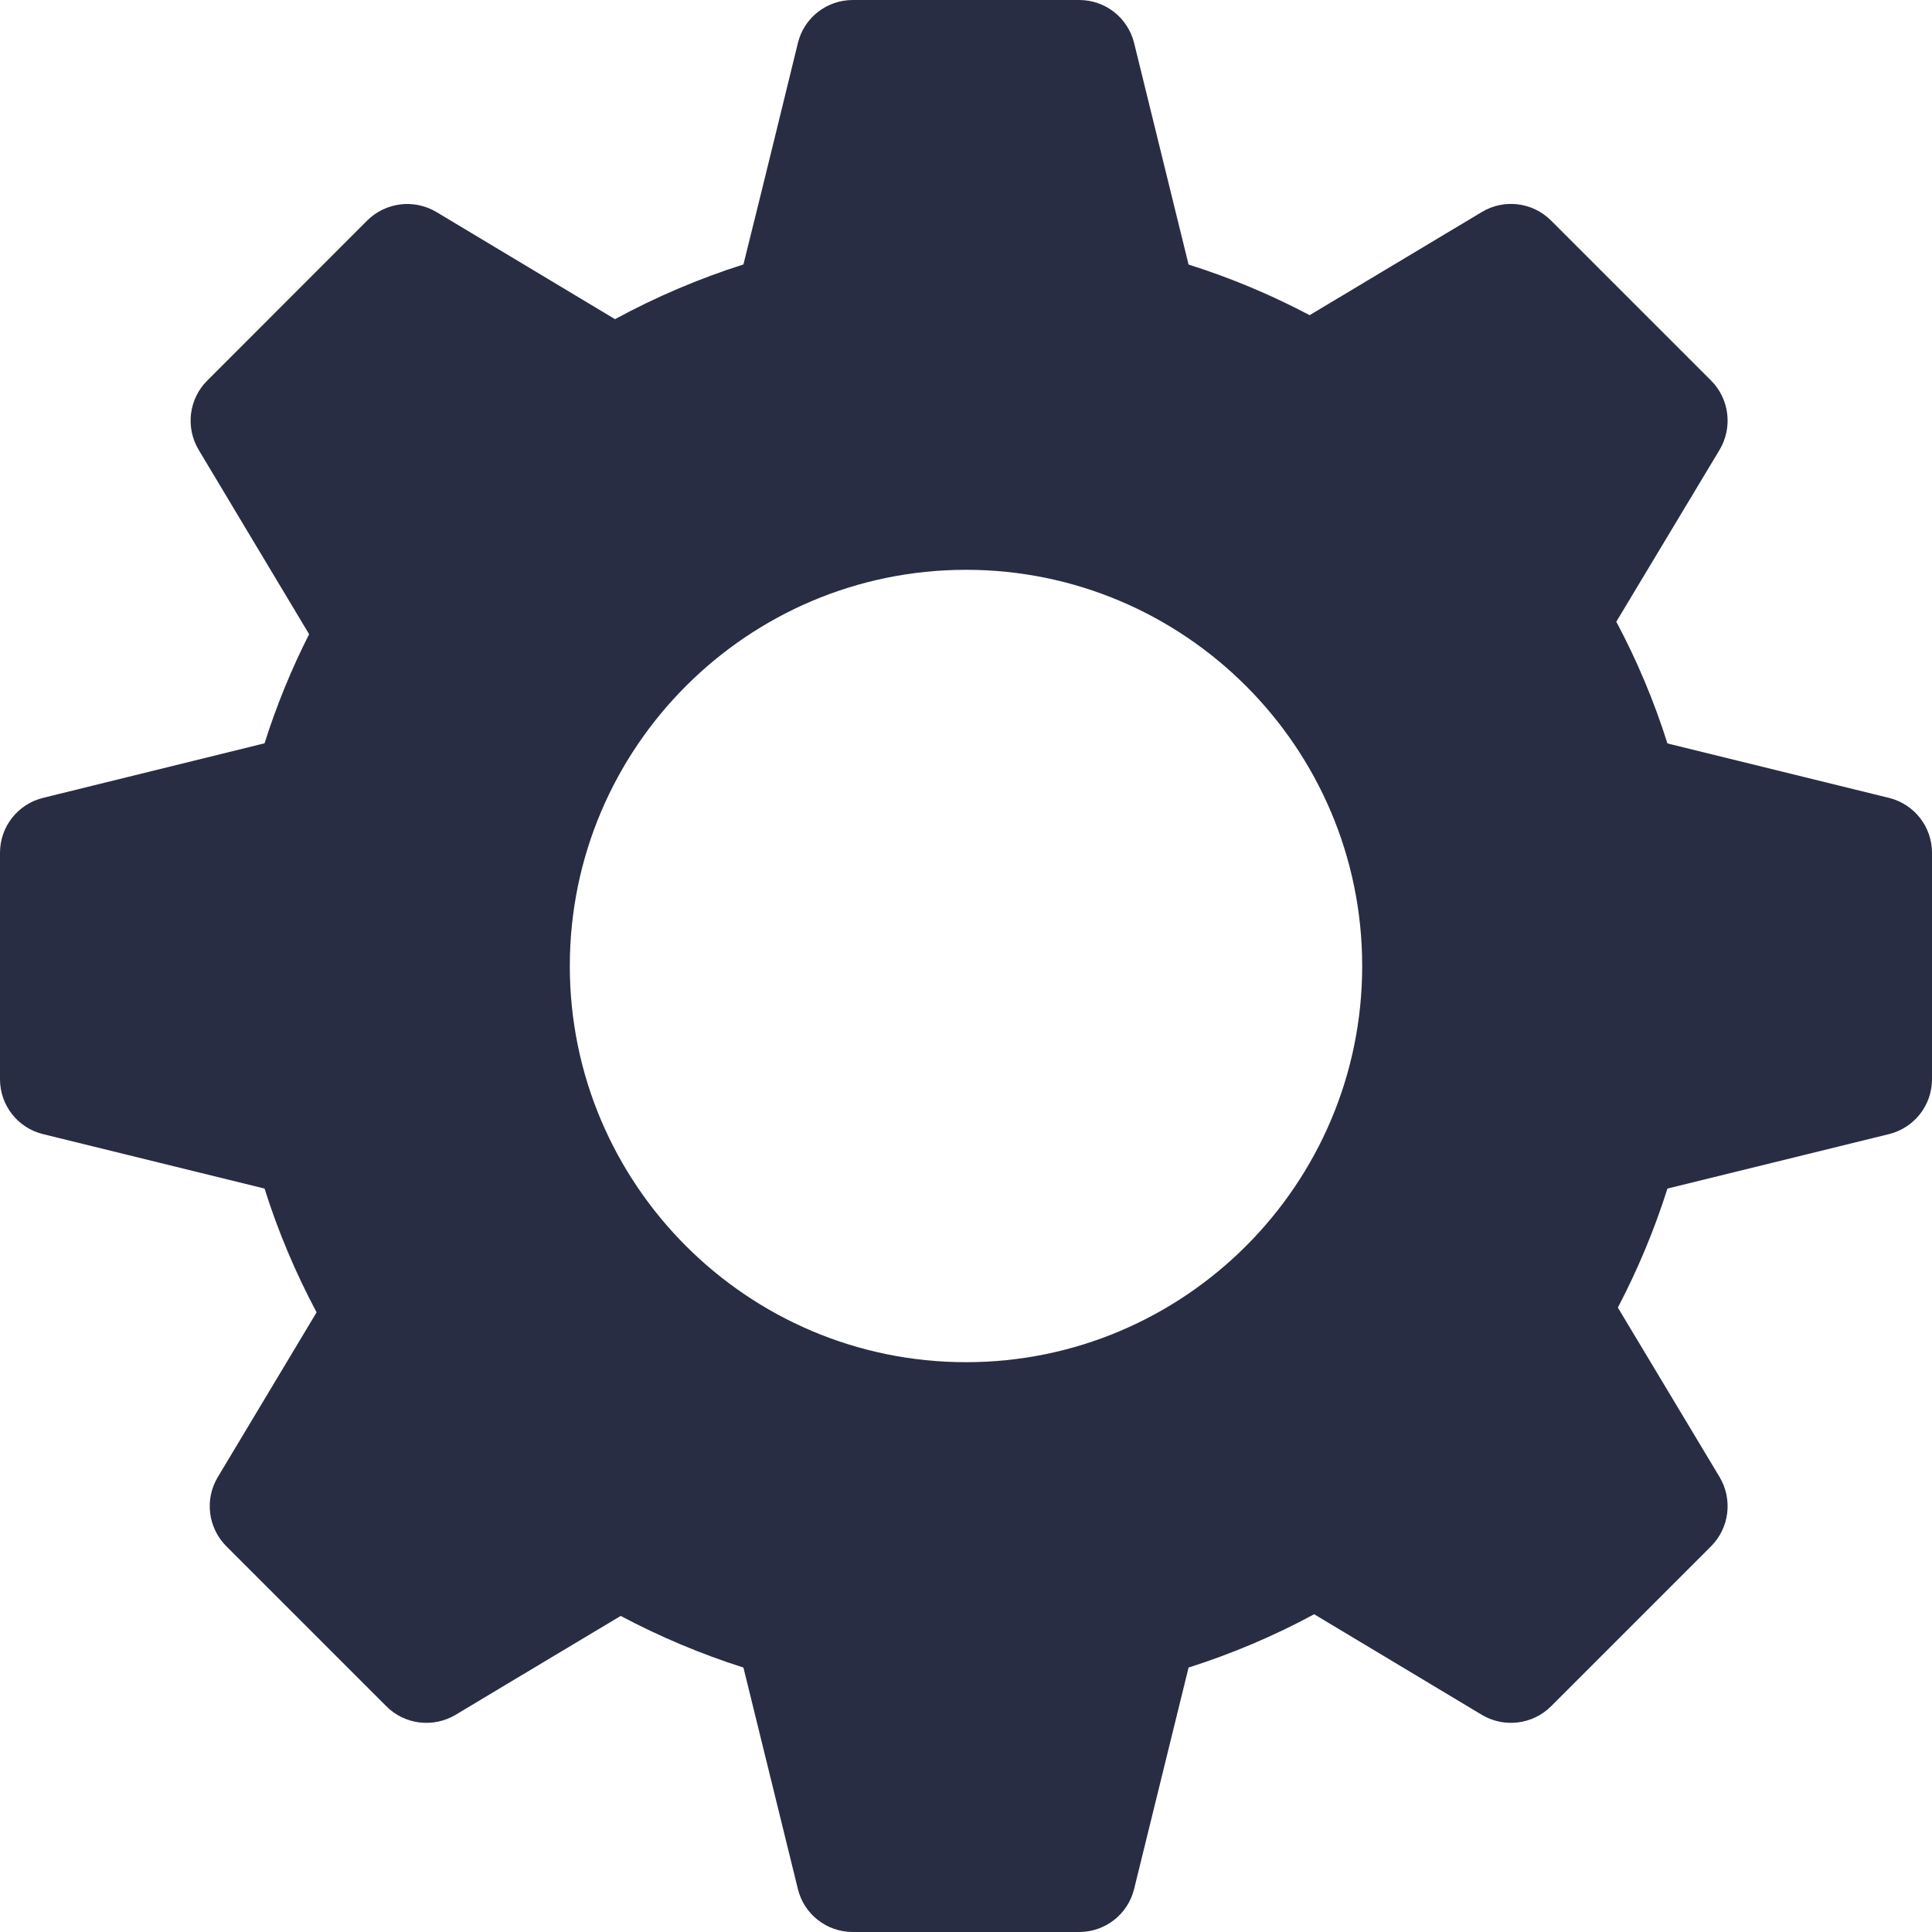 <svg width="15" height="15" viewBox="0 0 15 15" fill="none" xmlns="http://www.w3.org/2000/svg">
<path d="M14.667 6.195L12.946 5.772C12.843 5.446 12.71 5.129 12.549 4.827C12.808 4.397 13.351 3.492 13.351 3.492C13.454 3.319 13.427 3.097 13.285 2.955L12.042 1.712C11.899 1.569 11.678 1.542 11.505 1.646L10.168 2.447C9.867 2.288 9.552 2.156 9.228 2.054L8.805 0.333C8.756 0.137 8.581 0 8.379 0H6.621C6.419 0 6.243 0.137 6.195 0.333C6.195 0.333 5.902 1.534 5.772 2.053C5.427 2.163 5.093 2.305 4.775 2.478L3.388 1.646C3.215 1.543 2.994 1.57 2.851 1.712L1.609 2.955C1.466 3.097 1.439 3.319 1.542 3.492L2.4 4.924C2.262 5.196 2.146 5.48 2.054 5.771L0.333 6.195C0.137 6.244 0 6.419 0 6.621V8.379C0 8.581 0.137 8.757 0.333 8.805L2.054 9.228C2.158 9.559 2.294 9.881 2.458 10.189L1.691 11.468C1.587 11.641 1.615 11.862 1.757 12.005L3 13.248C3.142 13.39 3.363 13.417 3.537 13.314C3.537 13.314 4.397 12.798 4.819 12.546C5.124 12.708 5.443 12.842 5.772 12.947L6.195 14.667C6.243 14.863 6.419 15 6.621 15H8.379C8.581 15 8.756 14.863 8.805 14.667L9.228 12.947C9.566 12.839 9.893 12.701 10.203 12.533C10.636 12.792 11.505 13.314 11.505 13.314C11.678 13.417 11.899 13.39 12.042 13.248L13.285 12.005C13.427 11.862 13.454 11.641 13.351 11.468L12.561 10.152C12.716 9.856 12.845 9.547 12.946 9.228L14.667 8.805C14.863 8.756 15 8.581 15 8.379V6.621C15 6.419 14.863 6.244 14.667 6.195ZM7.5 10.576C5.804 10.576 4.424 9.196 4.424 7.5C4.424 5.804 5.804 4.424 7.5 4.424C9.196 4.424 10.576 5.804 10.576 7.5C10.576 9.196 9.196 10.576 7.5 10.576Z" fill="#292D43"/>
</svg>
